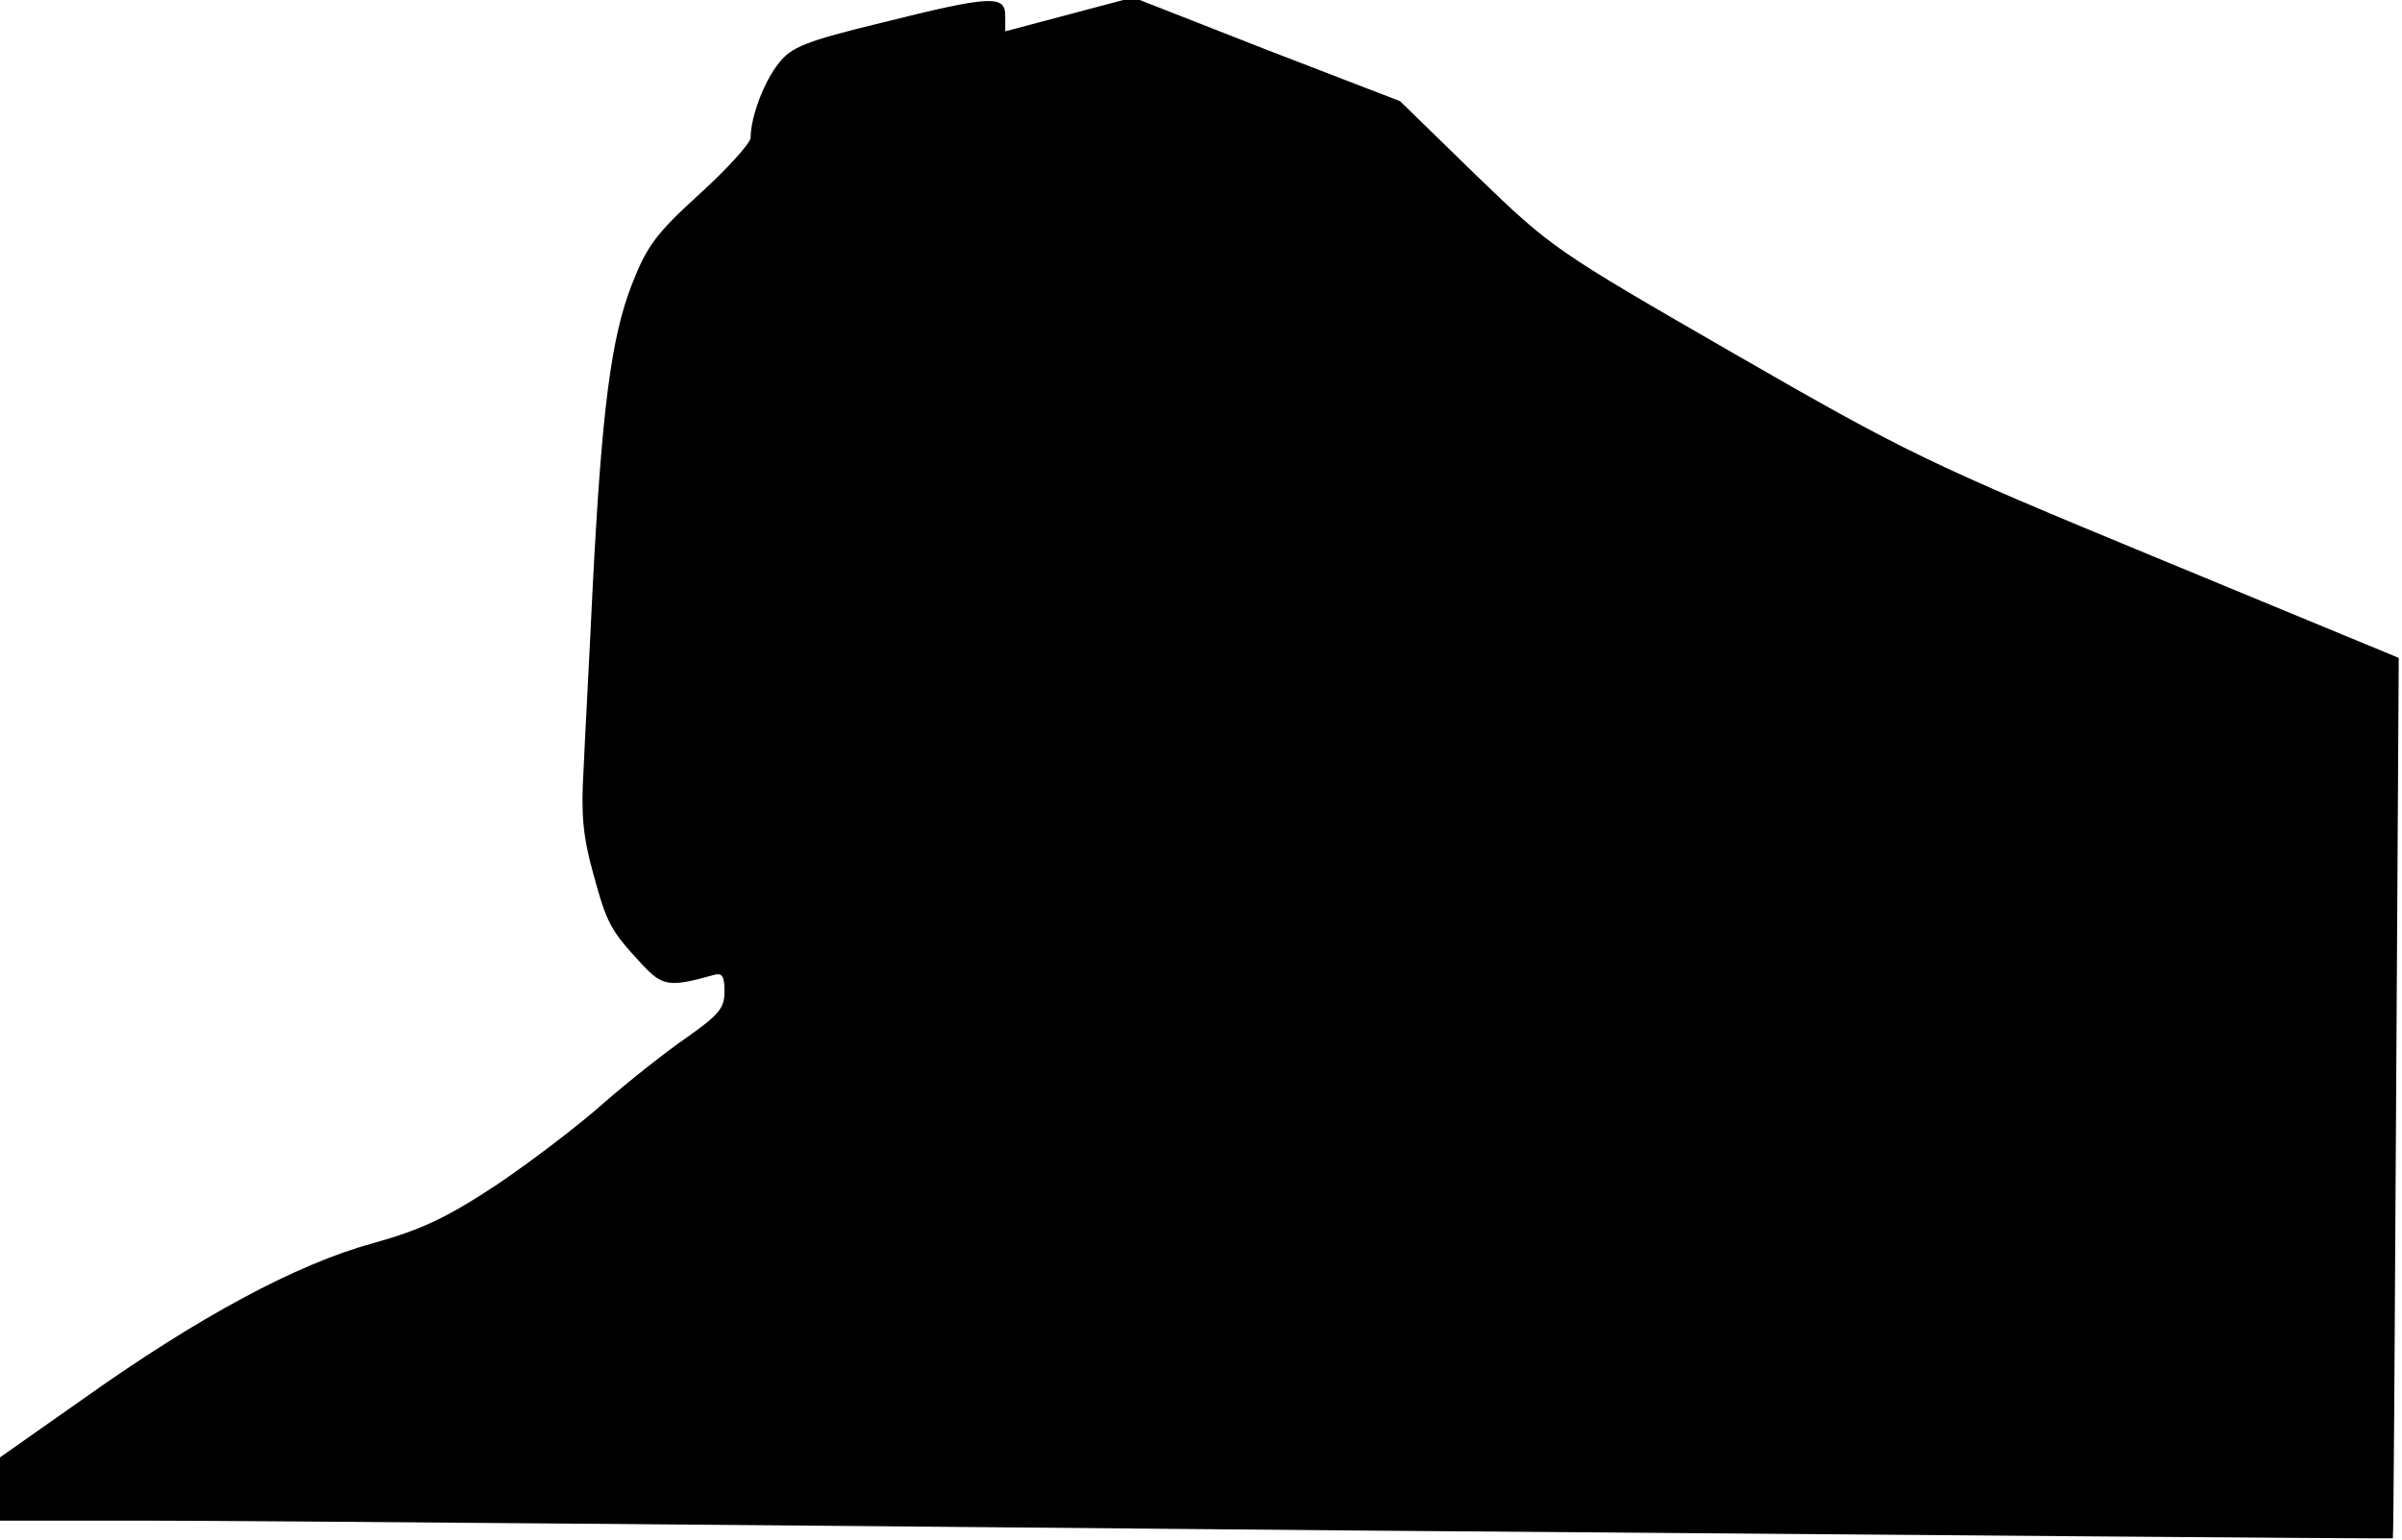 <?xml version="1.0" standalone="no"?>
<!DOCTYPE svg PUBLIC "-//W3C//DTD SVG 20010904//EN"
 "http://www.w3.org/TR/2001/REC-SVG-20010904/DTD/svg10.dtd">
<svg version="1.0" xmlns="http://www.w3.org/2000/svg"
 width="368pt" height="236pt" viewBox="0 0 368 236"
 preserveAspectRatio="xMidYMid meet">
<g transform="translate(0,236) scale(0.1,-0.1)"
fill="#000000" stroke="none">
<path fill="#000000" stroke="none" d="M1350 2325 c-115 -28 -138 -37 -157
-62 -22 -27 -43 -82 -43 -114 0 -8 -35 -47 -78 -86 -67 -61 -81 -80 -104 -139
-32 -82 -46 -193 -60 -464 -5 -107 -12 -233 -14 -280 -4 -67 -1 -102 15 -159
21 -77 26 -86 75 -139 31 -33 41 -35 109 -16 13 4 17 -1 17 -25 0 -26 -9 -36
-57 -70 -32 -22 -89 -67 -128 -101 -38 -34 -113 -91 -165 -126 -76 -50 -114
-68 -189 -89 -117 -32 -267 -113 -443 -238 l-128 -90 0 -49 0 -48 238 0 c130
0 955 -7 1832 -15 877 -7 1595 -13 1596 -12 1 1 3 305 5 675 l4 674 -370 153
c-351 145 -384 161 -648 313 -274 158 -279 161 -395 273 l-117 114 -205 79
-204 80 -98 -26 -98 -26 0 24 c0 32 -22 31 -190 -11z"/>
</g>
</svg>
